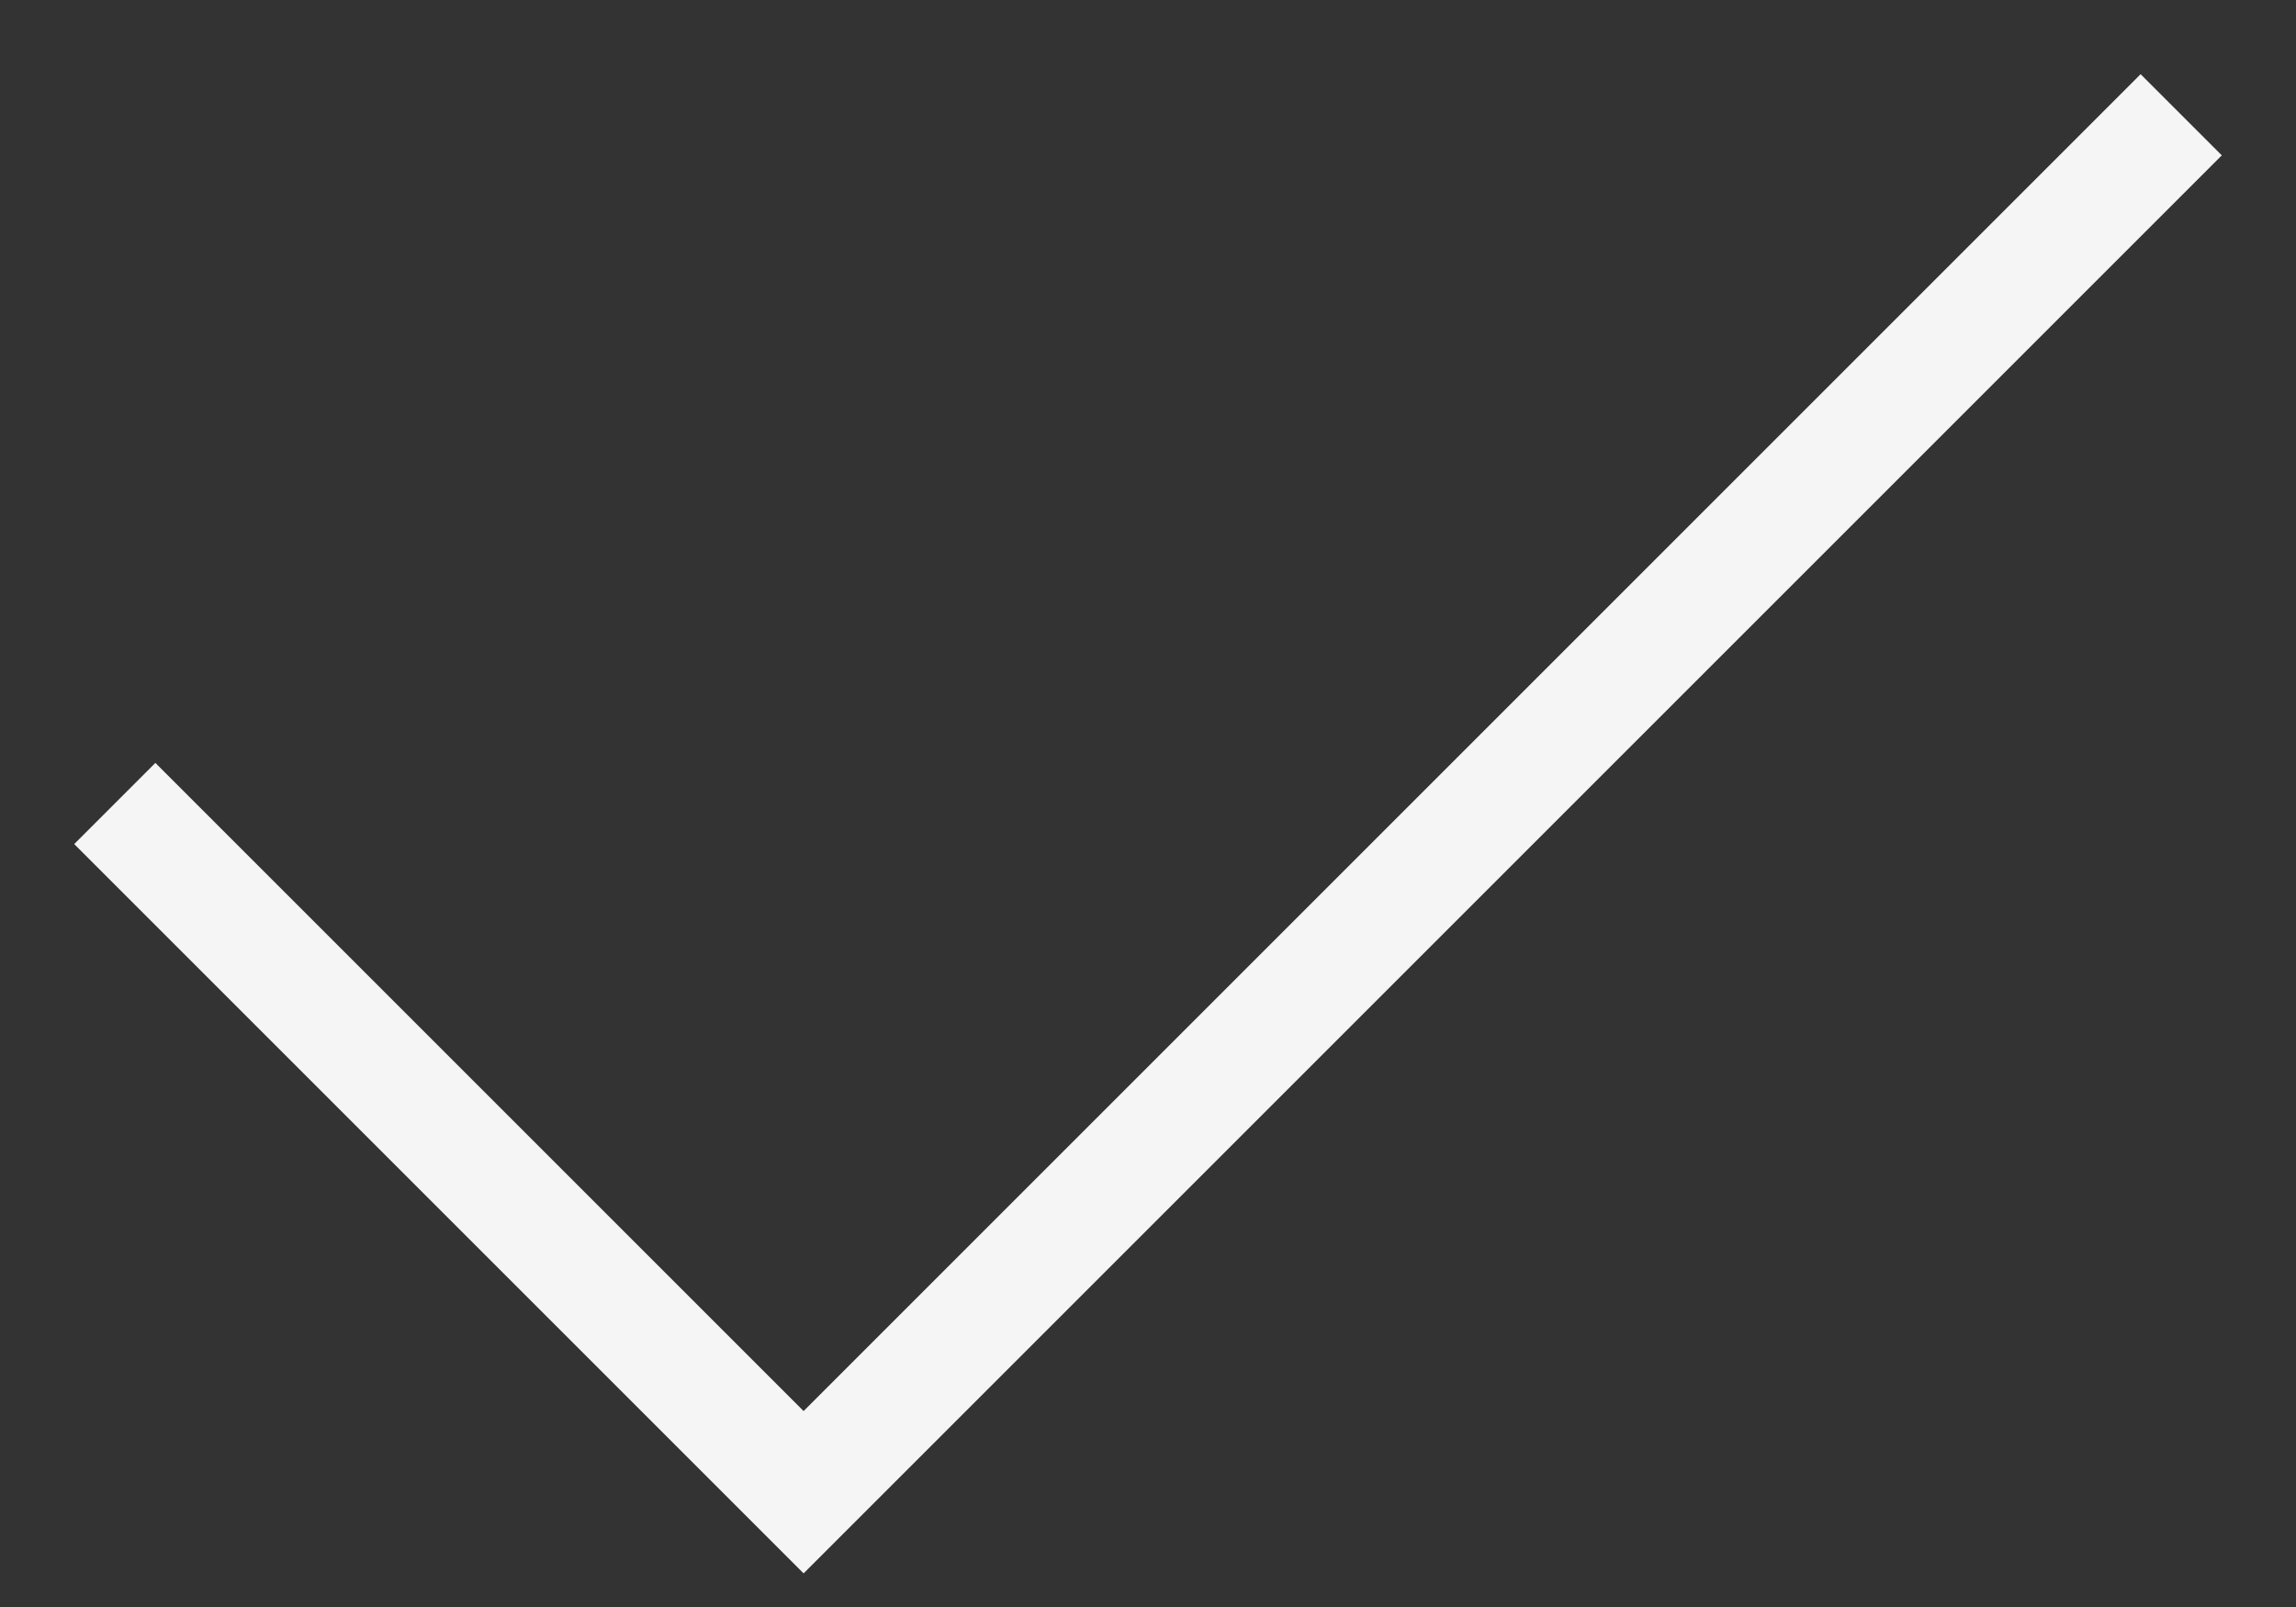 <svg width="20" height="14" viewBox="0 0 20 14" fill="none" xmlns="http://www.w3.org/2000/svg">
    <rect x="0" y="0" width="20" height="14" fill="#333333" stroke="none"/>
    <path d="M1 7L7 13L19 1" stroke="#F5F5F5" strokeWidth="1.5" strokeLinecap="round" strokeLinejoin="round"/>
</svg>
